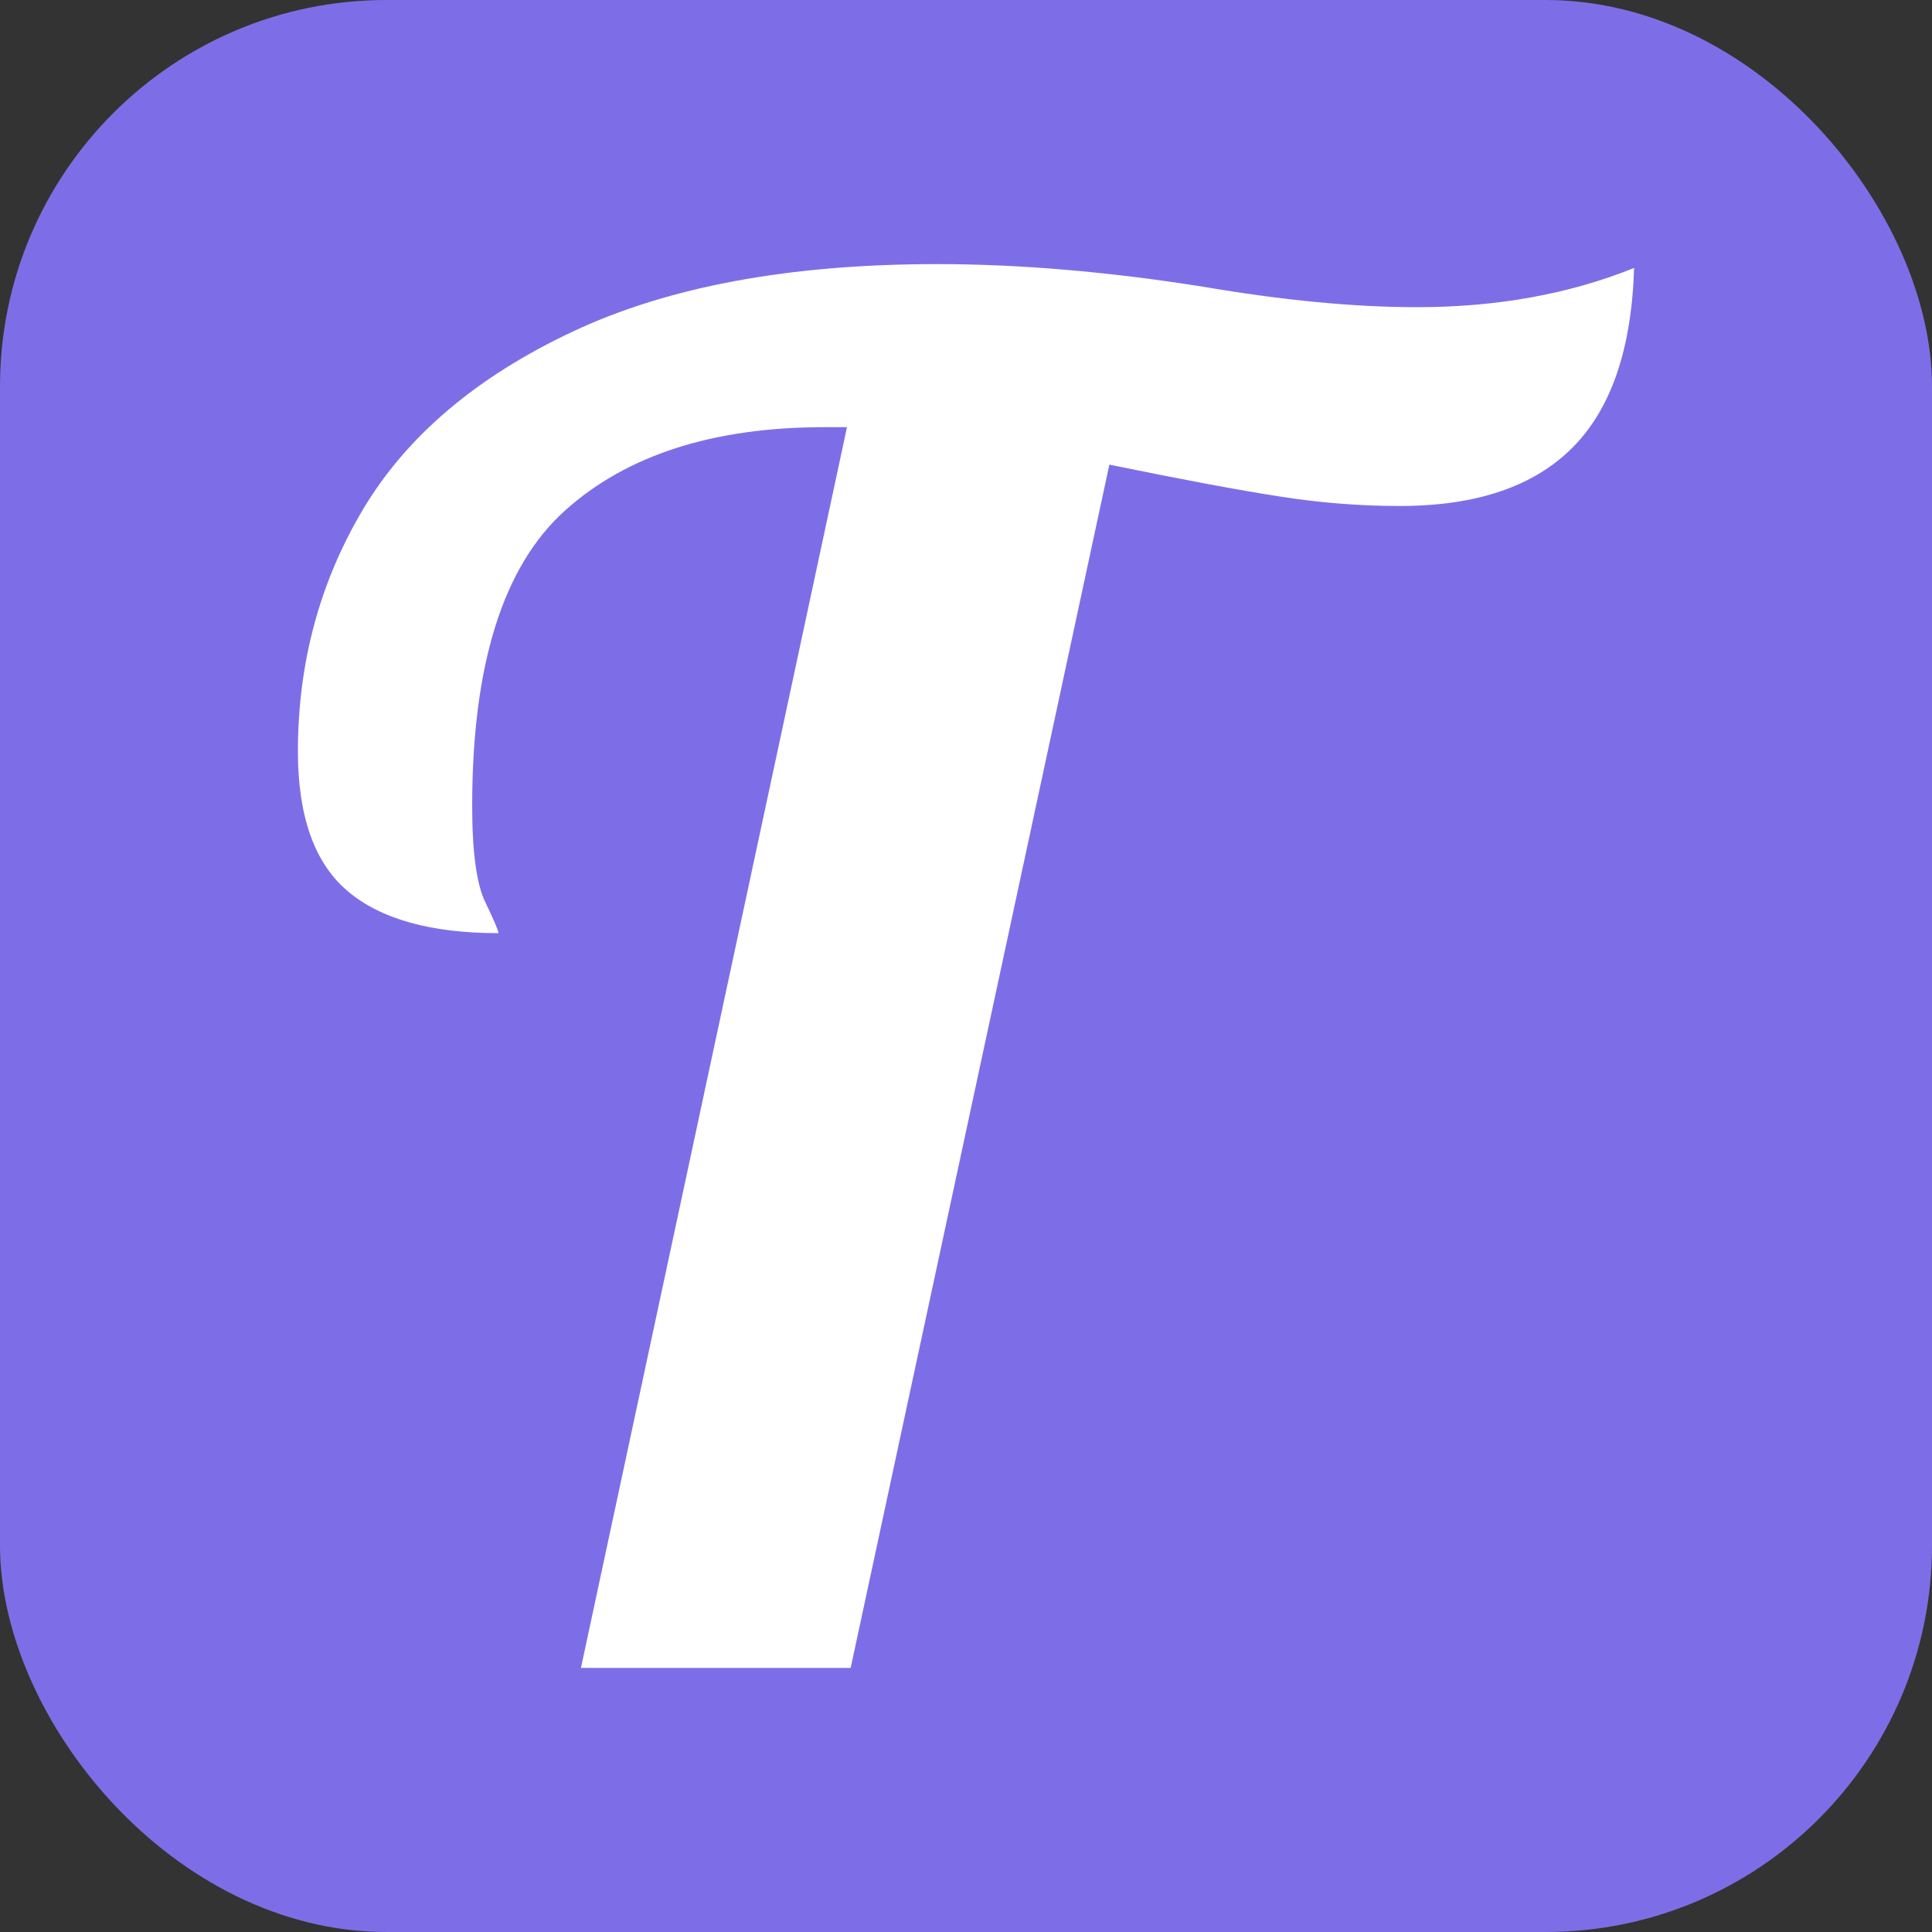 <svg xmlns="http://www.w3.org/2000/svg" width="256" height="256" viewBox="0 0 100 100"><rect x="0" y="0" width="100" height="100" fill="#333333" stroke="none"/><rect width="100" height="100" rx="20" fill="#7d6ee7"></rect><path d="M30.07 86.33L43.84 22.11L42.68 22.11Q34.04 22.11 29.24 26.43Q24.44 30.75 24.44 41.71L24.44 41.71Q24.44 45.30 25.12 46.70Q25.80 48.11 25.80 48.30L25.80 48.30Q20.56 48.30 17.99 46.12Q15.42 43.94 15.42 38.89L15.42 38.89Q15.42 32.01 18.81 26.33Q22.21 20.66 29.63 17.17Q37.05 13.67 48.50 13.67L48.50 13.67Q54.90 13.67 62.27 14.84L62.27 14.84Q68.48 15.90 73.33 15.90L73.33 15.90Q79.54 15.90 84.58 13.87L84.58 13.87Q84.39 20.17 81.38 23.18Q78.37 26.19 72.46 26.19L72.46 26.19Q69.35 26.19 66.25 25.70Q63.14 25.22 57.42 24.05L57.42 24.05L44.03 86.33L30.07 86.33Z" fill="#fff"></path></svg>